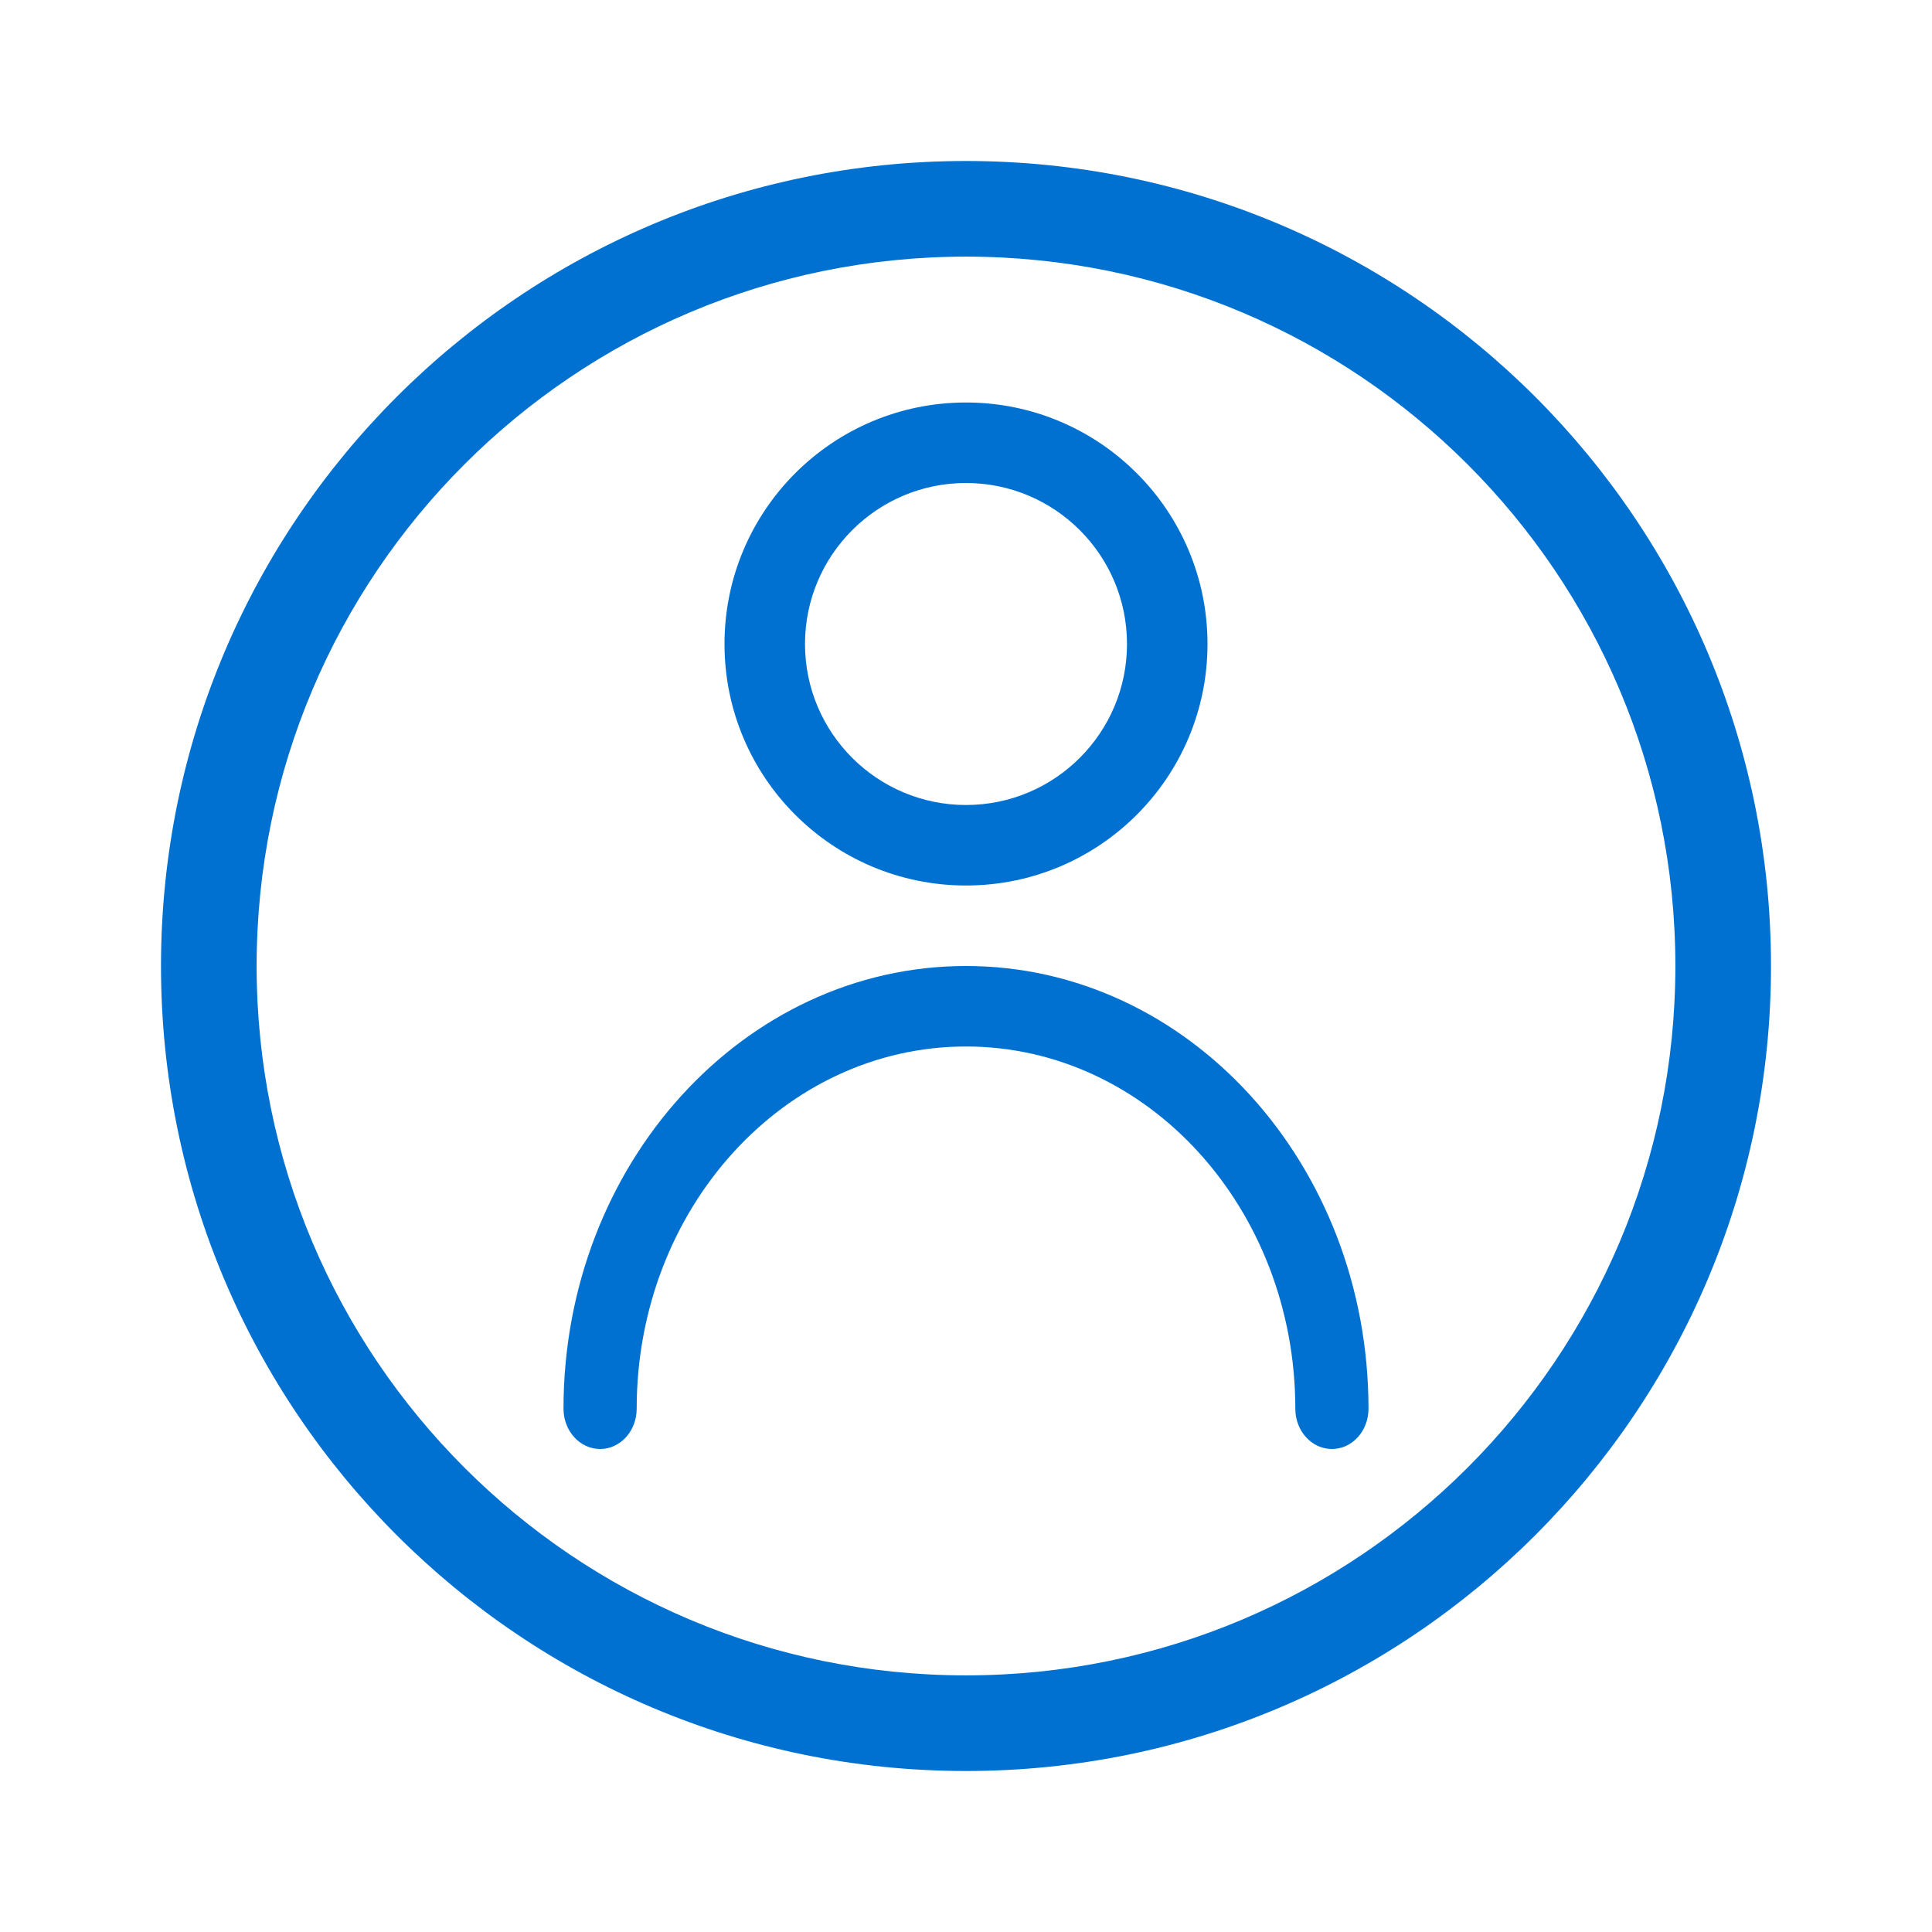 <svg width="24" height="24" viewBox="0 0 24 24" fill="none" xmlns="http://www.w3.org/2000/svg">
<path fill-rule="evenodd" clip-rule="evenodd" d="M12 2C17.523 2 22 6.477 22 12C22 17.523 17.523 22 12 22C6.477 22 2 17.523 2 12C2 6.477 6.477 2 12 2ZM12 3.188C7.133 3.188 3.188 7.133 3.188 12C3.188 16.867 7.133 20.812 12 20.812C16.867 20.812 20.812 16.867 20.812 12C20.812 7.133 16.867 3.188 12 3.188ZM12 12C14.761 12 17 14.463 17 17.5C17 17.776 16.797 18 16.546 18C16.294 18 16.091 17.776 16.091 17.5C16.091 15.015 14.259 13 12 13C9.741 13 7.909 15.015 7.909 17.5C7.909 17.776 7.706 18 7.455 18C7.204 18 7 17.776 7 17.5C7 14.463 9.239 12 12 12ZM12 5C13.657 5 15 6.343 15 8C15 9.657 13.657 11 12 11C10.343 11 9 9.657 9 8C9 6.343 10.343 5 12 5ZM12 6C10.896 6 10 6.896 10 8C10 9.104 10.896 10 12 10C13.104 10 14 9.104 14 8C14 6.896 13.104 6 12 6Z" fill="#0071D1"/>
</svg>
